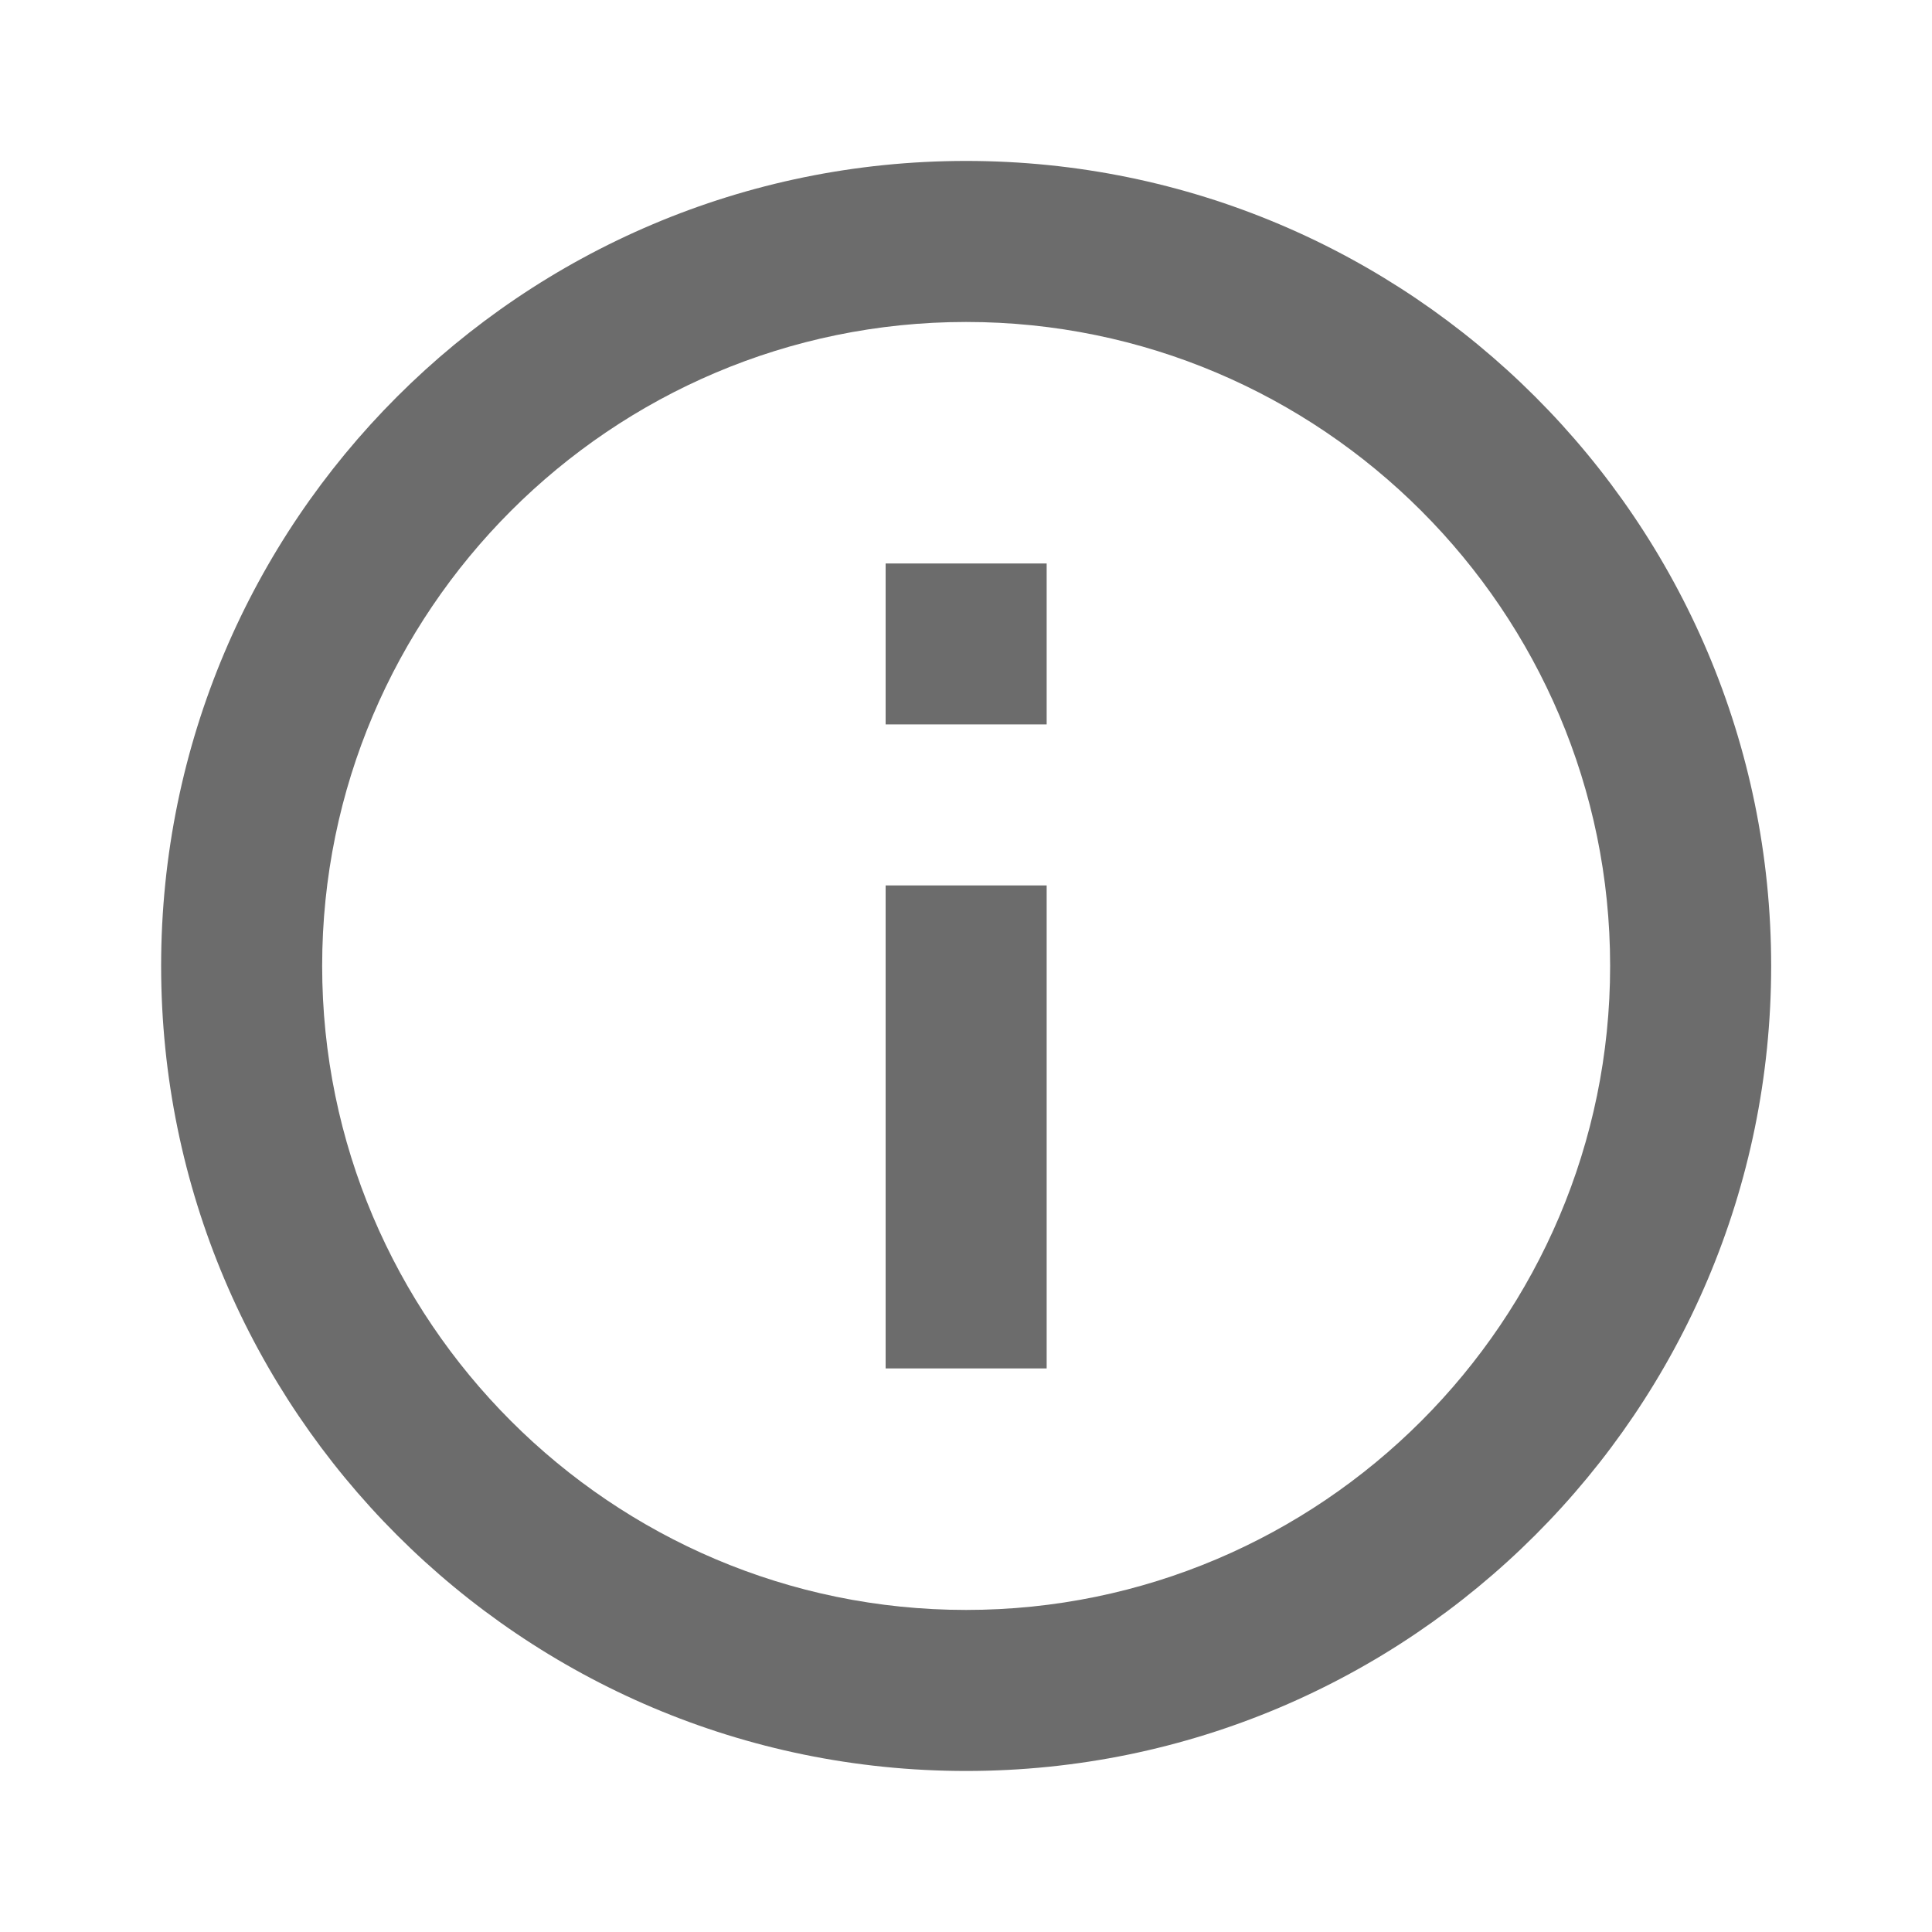 <svg width="20" height="20" viewBox="0 0 20 20" fill="none" xmlns="http://www.w3.org/2000/svg">
<g id="Icon">
<path id="Vector" d="M9.168 5.833H10.835V7.499H9.168V5.833ZM9.168 9.166H10.835V14.166H9.168V9.166ZM10.001 1.666C5.401 1.666 1.668 5.399 1.668 9.999C1.668 14.599 5.401 18.333 10.001 18.333C14.601 18.333 18.335 14.599 18.335 9.999C18.335 5.399 14.601 1.666 10.001 1.666ZM10.001 16.666C6.326 16.666 3.335 13.674 3.335 9.999C3.335 6.324 6.326 3.333 10.001 3.333C13.676 3.333 16.668 6.324 16.668 9.999C16.668 13.674 13.676 16.666 10.001 16.666Z" fill="#6C6C6C"/>
</g>
</svg>
